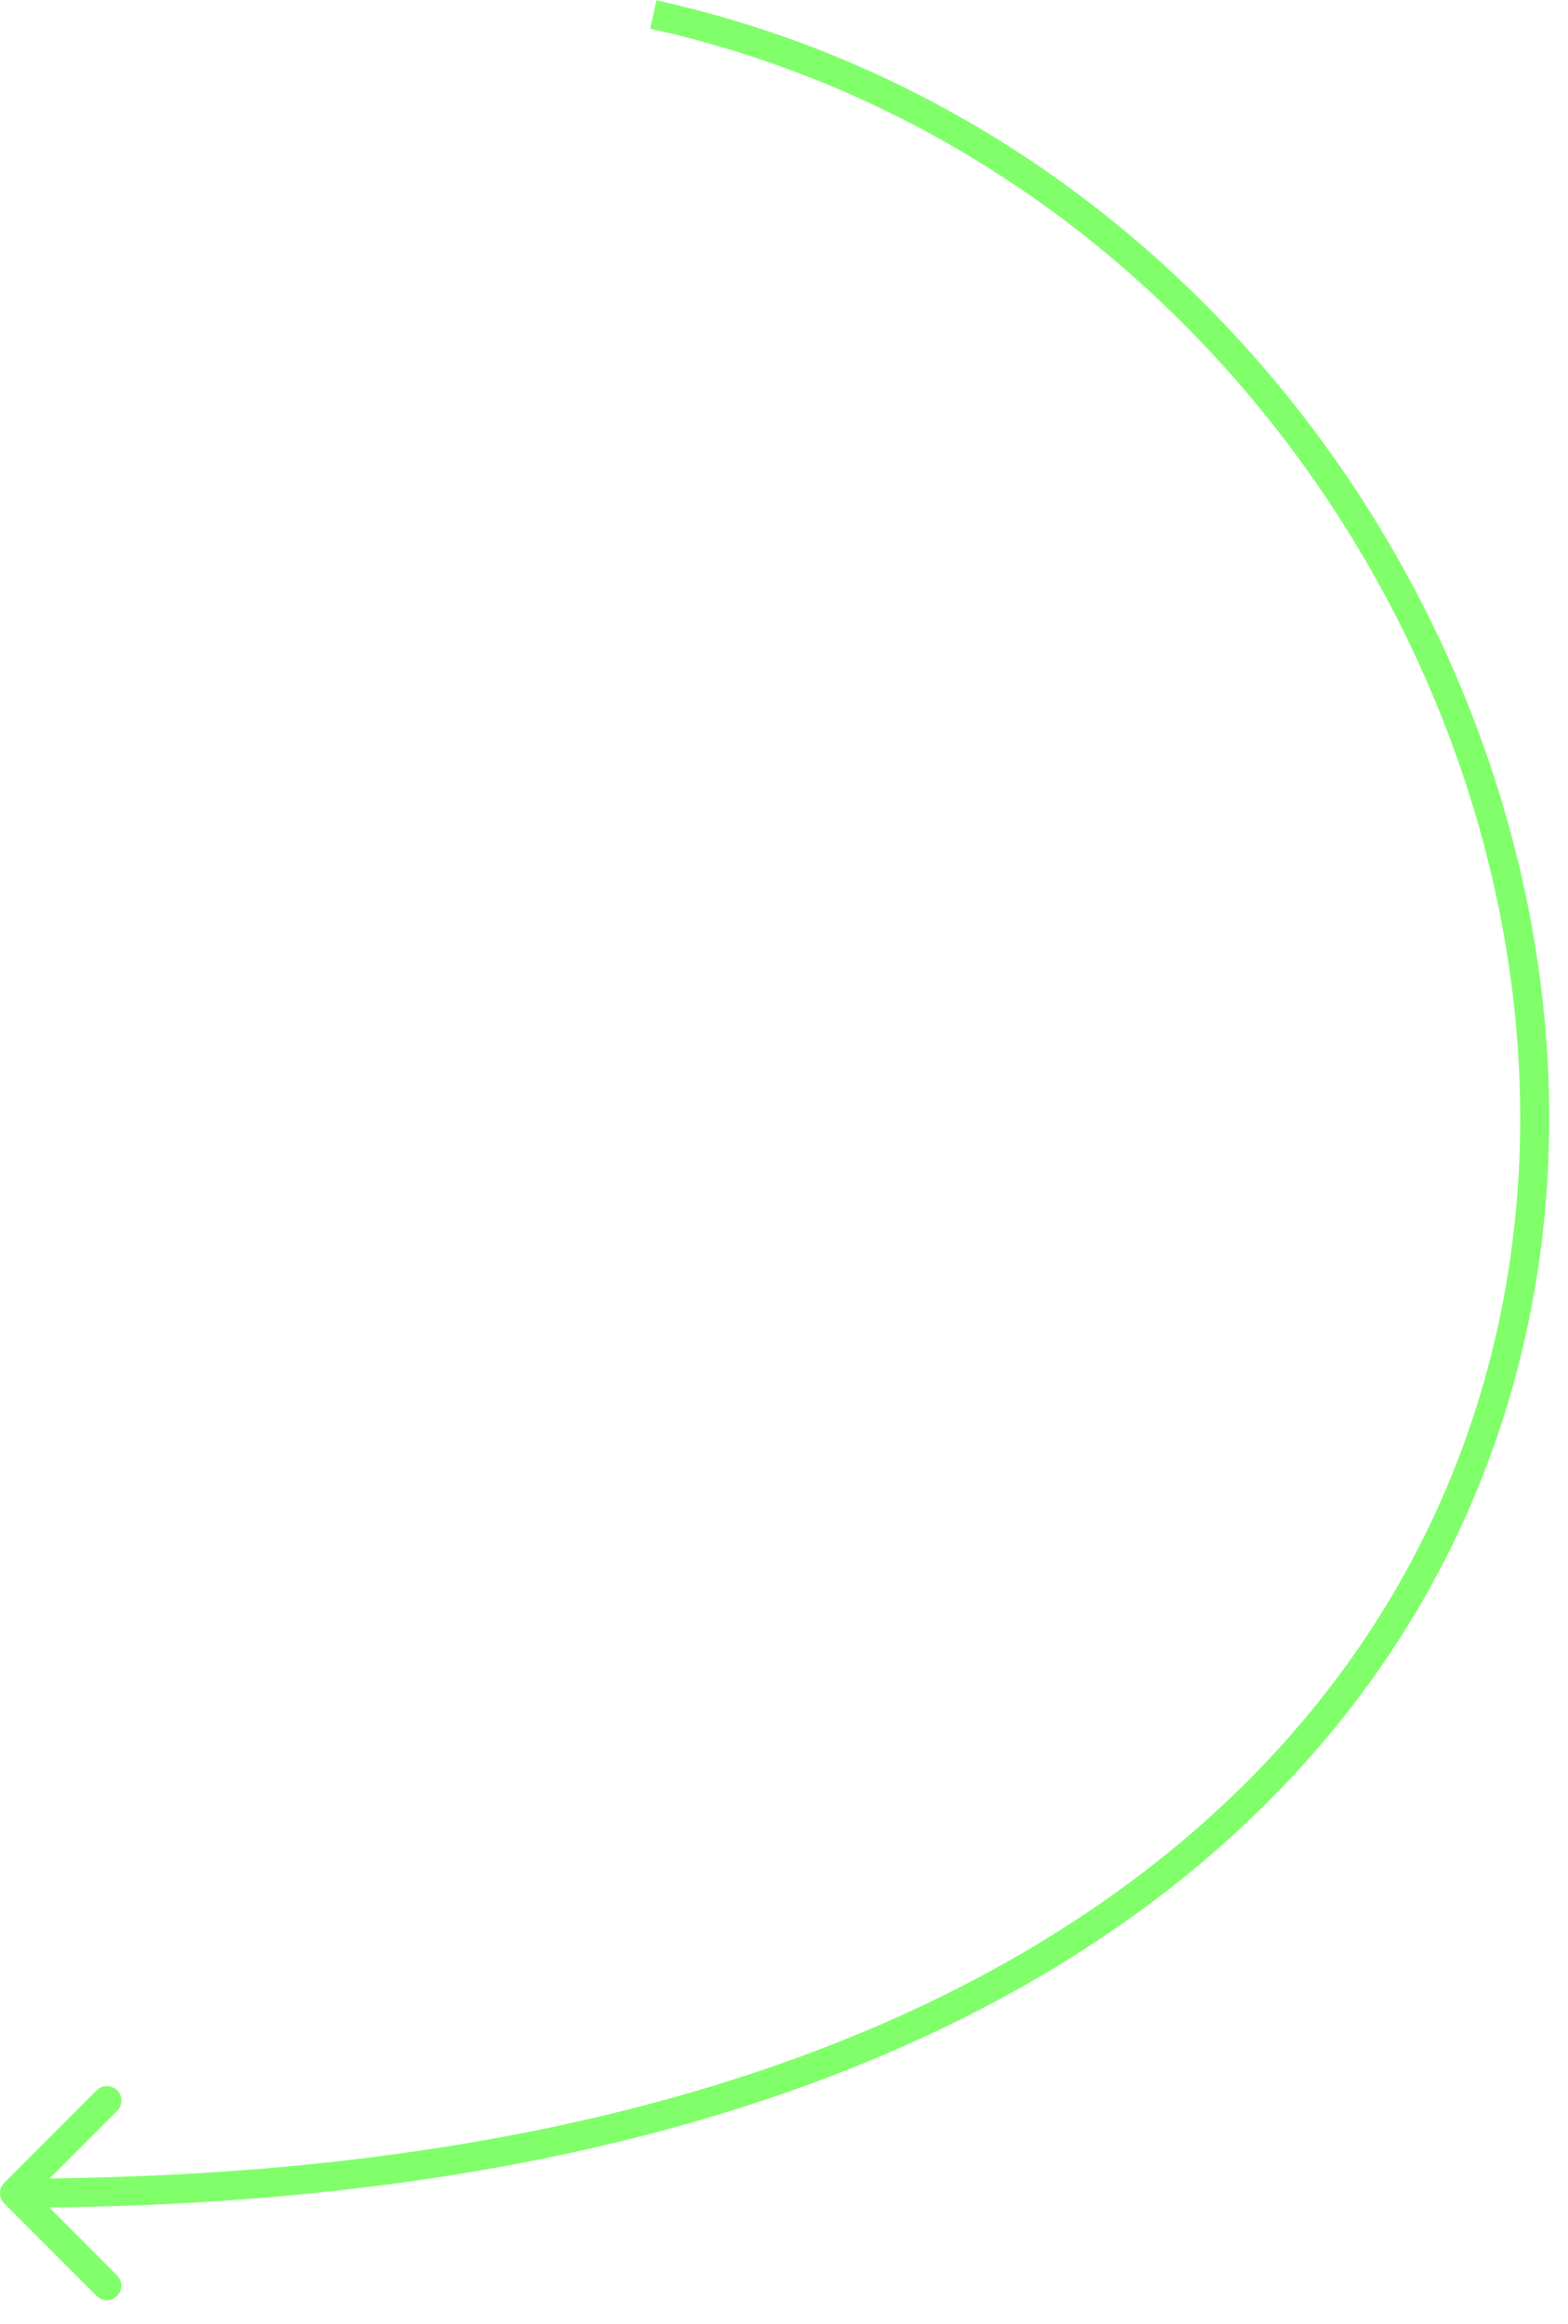 <svg width="54" height="80" viewBox="0 0 54 80" fill="none" xmlns="http://www.w3.org/2000/svg">
<path d="M0.147 75.146C-0.048 75.342 -0.049 75.658 0.146 75.854L3.323 79.038C3.518 79.234 3.834 79.234 4.03 79.038C4.225 78.843 4.225 78.526 4.03 78.331L1.206 75.5L4.035 72.669C4.23 72.474 4.231 72.157 4.036 71.962C3.841 71.766 3.524 71.766 3.329 71.962L0.147 75.146ZM22.392 0.989C41.386 5.182 53.609 23.697 52.252 41.149C51.575 49.856 47.518 58.3 39.215 64.577C30.904 70.86 18.302 75 0.5 75L0.5 76C18.448 76 31.283 71.827 39.816 65.376C48.357 58.919 52.55 50.207 53.248 41.226C54.642 23.303 42.114 4.318 22.608 0.011L22.392 0.989Z" fill="#80FF6B"/>
</svg>

